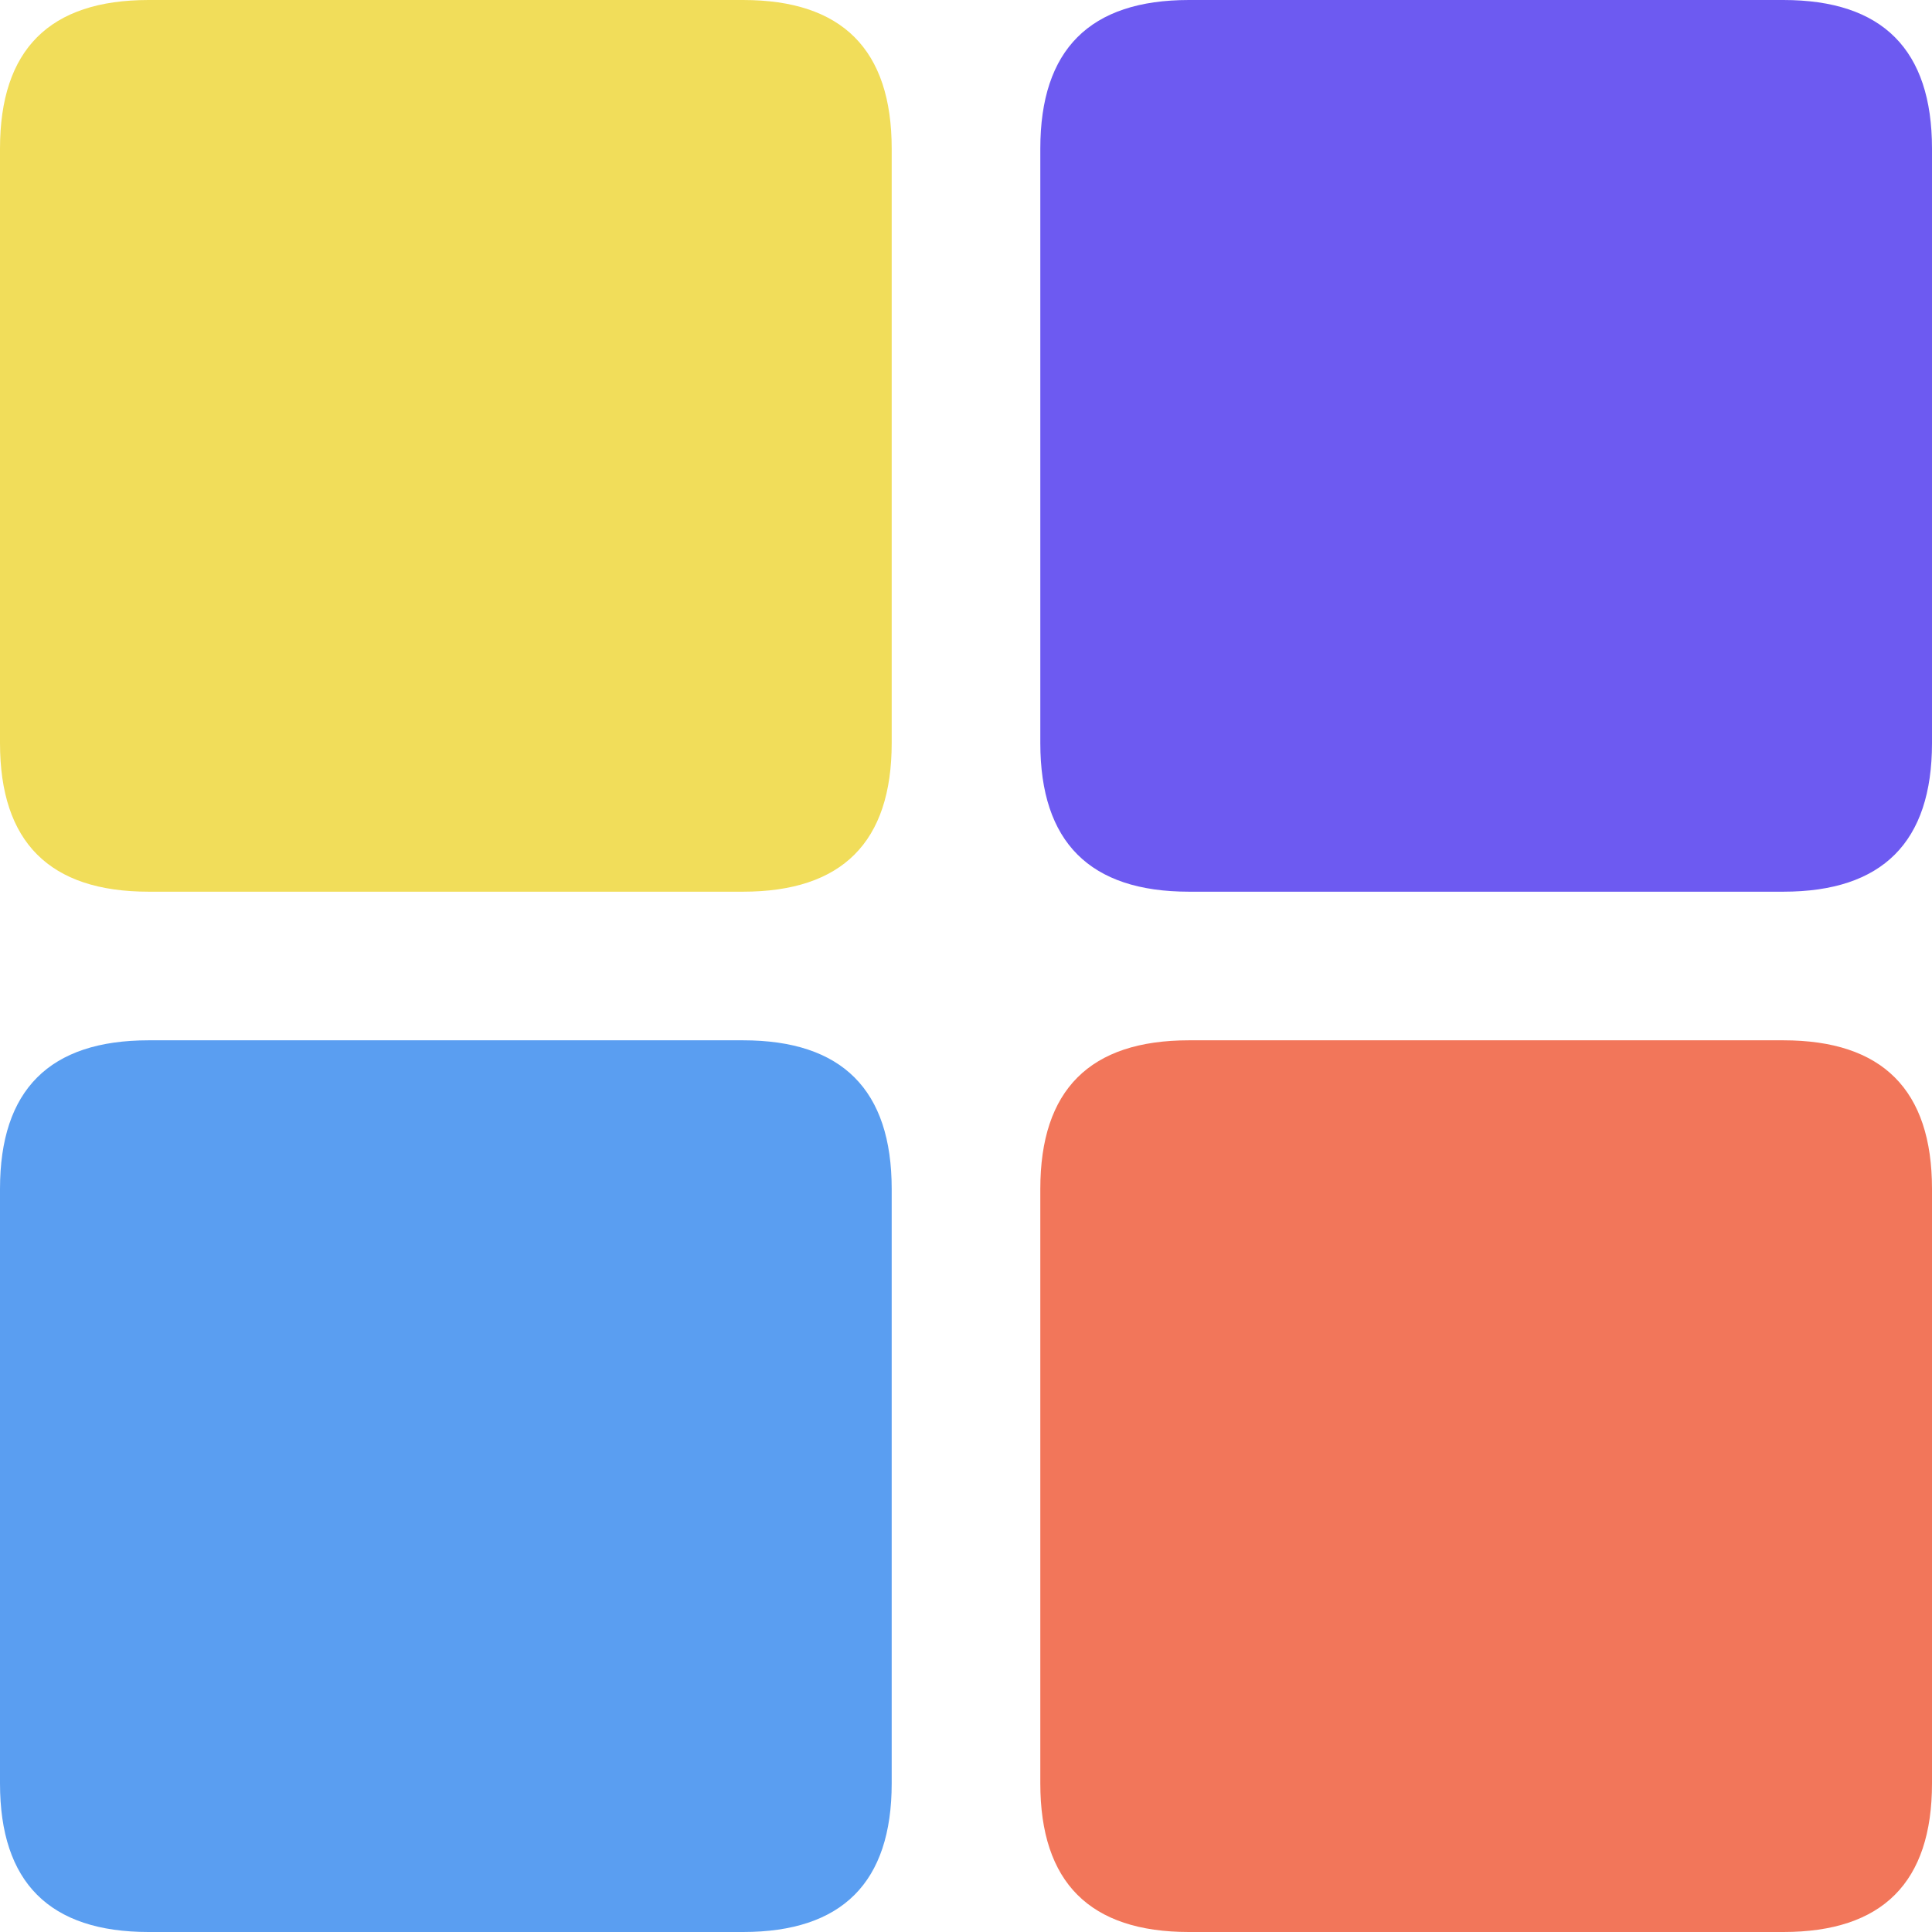 <?xml version="1.0" standalone="no"?><!DOCTYPE svg PUBLIC "-//W3C//DTD SVG 1.1//EN" "http://www.w3.org/Graphics/SVG/1.1/DTD/svg11.dtd"><svg t="1754647878955" class="icon" viewBox="0 0 1024 1024" version="1.1" xmlns="http://www.w3.org/2000/svg" p-id="2641" xmlns:xlink="http://www.w3.org/1999/xlink" width="48" height="48"><path d="M0 0m78.769 0l315.077 0q78.769 0 78.769 78.769l0 315.077q0 78.769-78.769 78.769l-315.077 0q-78.769 0-78.769-78.769l0-315.077q0-78.769 78.769-78.769Z" fill="#F1DD5A" p-id="2642"></path><path d="M551.385 0m78.769 0l315.077 0q78.769 0 78.769 78.769l0 315.077q0 78.769-78.769 78.769l-315.077 0q-78.769 0-78.769-78.769l0-315.077q0-78.769 78.769-78.769Z" fill="#6D5AF1" p-id="2643"></path><path d="M0 551.385m78.769 0l315.077 0q78.769 0 78.769 78.769l0 315.077q0 78.769-78.769 78.769l-315.077 0q-78.769 0-78.769-78.769l0-315.077q0-78.769 78.769-78.769Z" fill="#5A9EF1" p-id="2644"></path><path d="M551.385 551.385m78.769 0l315.077 0q78.769 0 78.769 78.769l0 315.077q0 78.769-78.769 78.769l-315.077 0q-78.769 0-78.769-78.769l0-315.077q0-78.769 78.769-78.769Z" fill="#F2765A" p-id="2645"></path></svg>